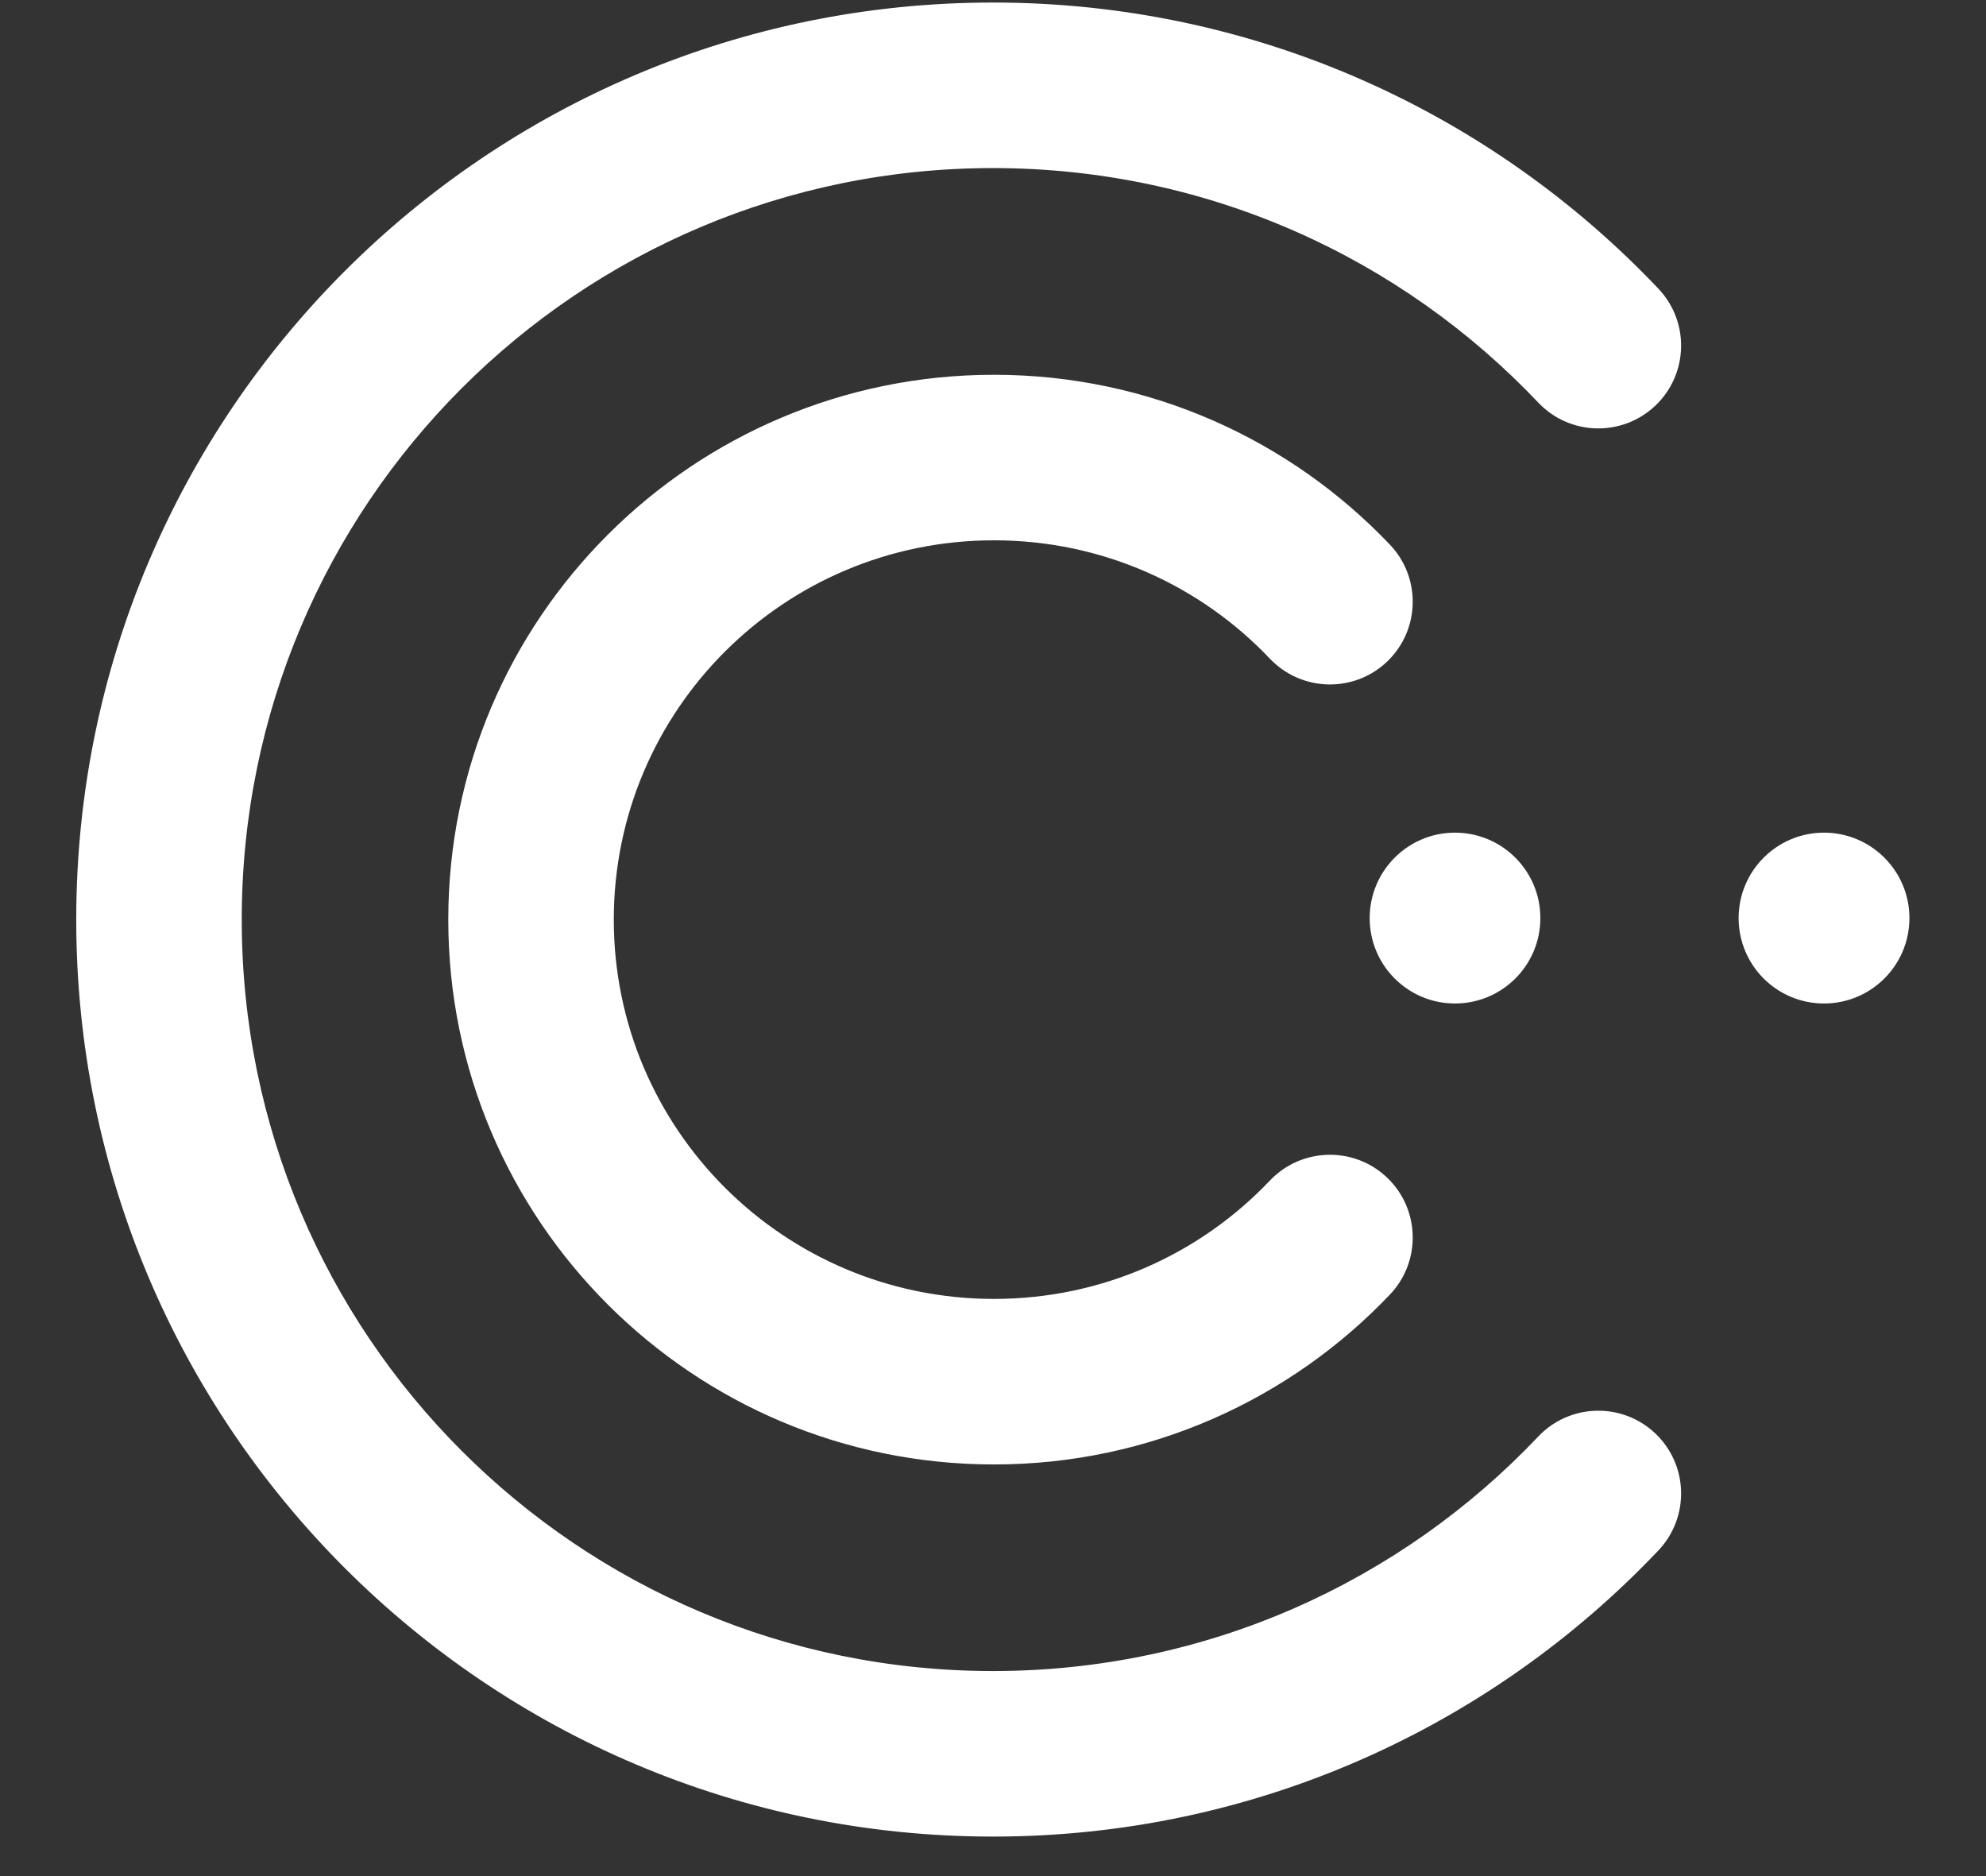 <svg width="18" height="17" viewBox="0 0 18 17" fill="none" xmlns="http://www.w3.org/2000/svg">
<rect x="0" y="0" width="18" height="17" fill="#333333" stroke="none"/>
<path fill-rule="evenodd" clip-rule="evenodd" d="M2.191 8.333C2.191 4.572 5.239 1.523 9 1.523C10.946 1.523 12.7 2.338 13.942 3.648C14.227 3.949 14.702 3.961 15.003 3.676C15.303 3.391 15.316 2.917 15.031 2.616C13.517 1.02 11.375 0.023 9 0.023C4.411 0.023 0.691 3.743 0.691 8.333C0.691 12.922 4.411 16.642 9 16.642C11.375 16.642 13.517 15.645 15.031 14.049C15.316 13.748 15.303 13.274 15.003 12.989C14.702 12.704 14.227 12.716 13.942 13.017C12.7 14.327 10.946 15.142 9 15.142C5.239 15.142 2.191 12.093 2.191 8.333ZM5.563 8.333C5.563 6.436 7.104 4.896 9.009 4.896C9.994 4.896 10.882 5.307 11.51 5.969C11.796 6.269 12.271 6.281 12.571 5.996C12.871 5.711 12.883 5.236 12.598 4.936C11.697 3.988 10.421 3.396 9.009 3.396C6.279 3.396 4.063 5.605 4.063 8.333C4.063 11.061 6.279 13.27 9.009 13.27C10.421 13.27 11.697 12.678 12.598 11.73C12.883 11.43 12.871 10.955 12.571 10.67C12.271 10.385 11.796 10.397 11.51 10.697C10.882 11.359 9.994 11.77 9.009 11.77C7.104 11.77 5.563 10.23 5.563 8.333ZM17.306 8.319C17.306 8.747 16.959 9.093 16.532 9.093C16.104 9.093 15.758 8.747 15.758 8.319C15.758 7.892 16.104 7.545 16.532 7.545C16.959 7.545 17.306 7.892 17.306 8.319ZM13.187 9.093C13.615 9.093 13.961 8.747 13.961 8.319C13.961 7.892 13.615 7.545 13.187 7.545C12.76 7.545 12.414 7.892 12.414 8.319C12.414 8.747 12.76 9.093 13.187 9.093Z" fill="white"/>
</svg>
